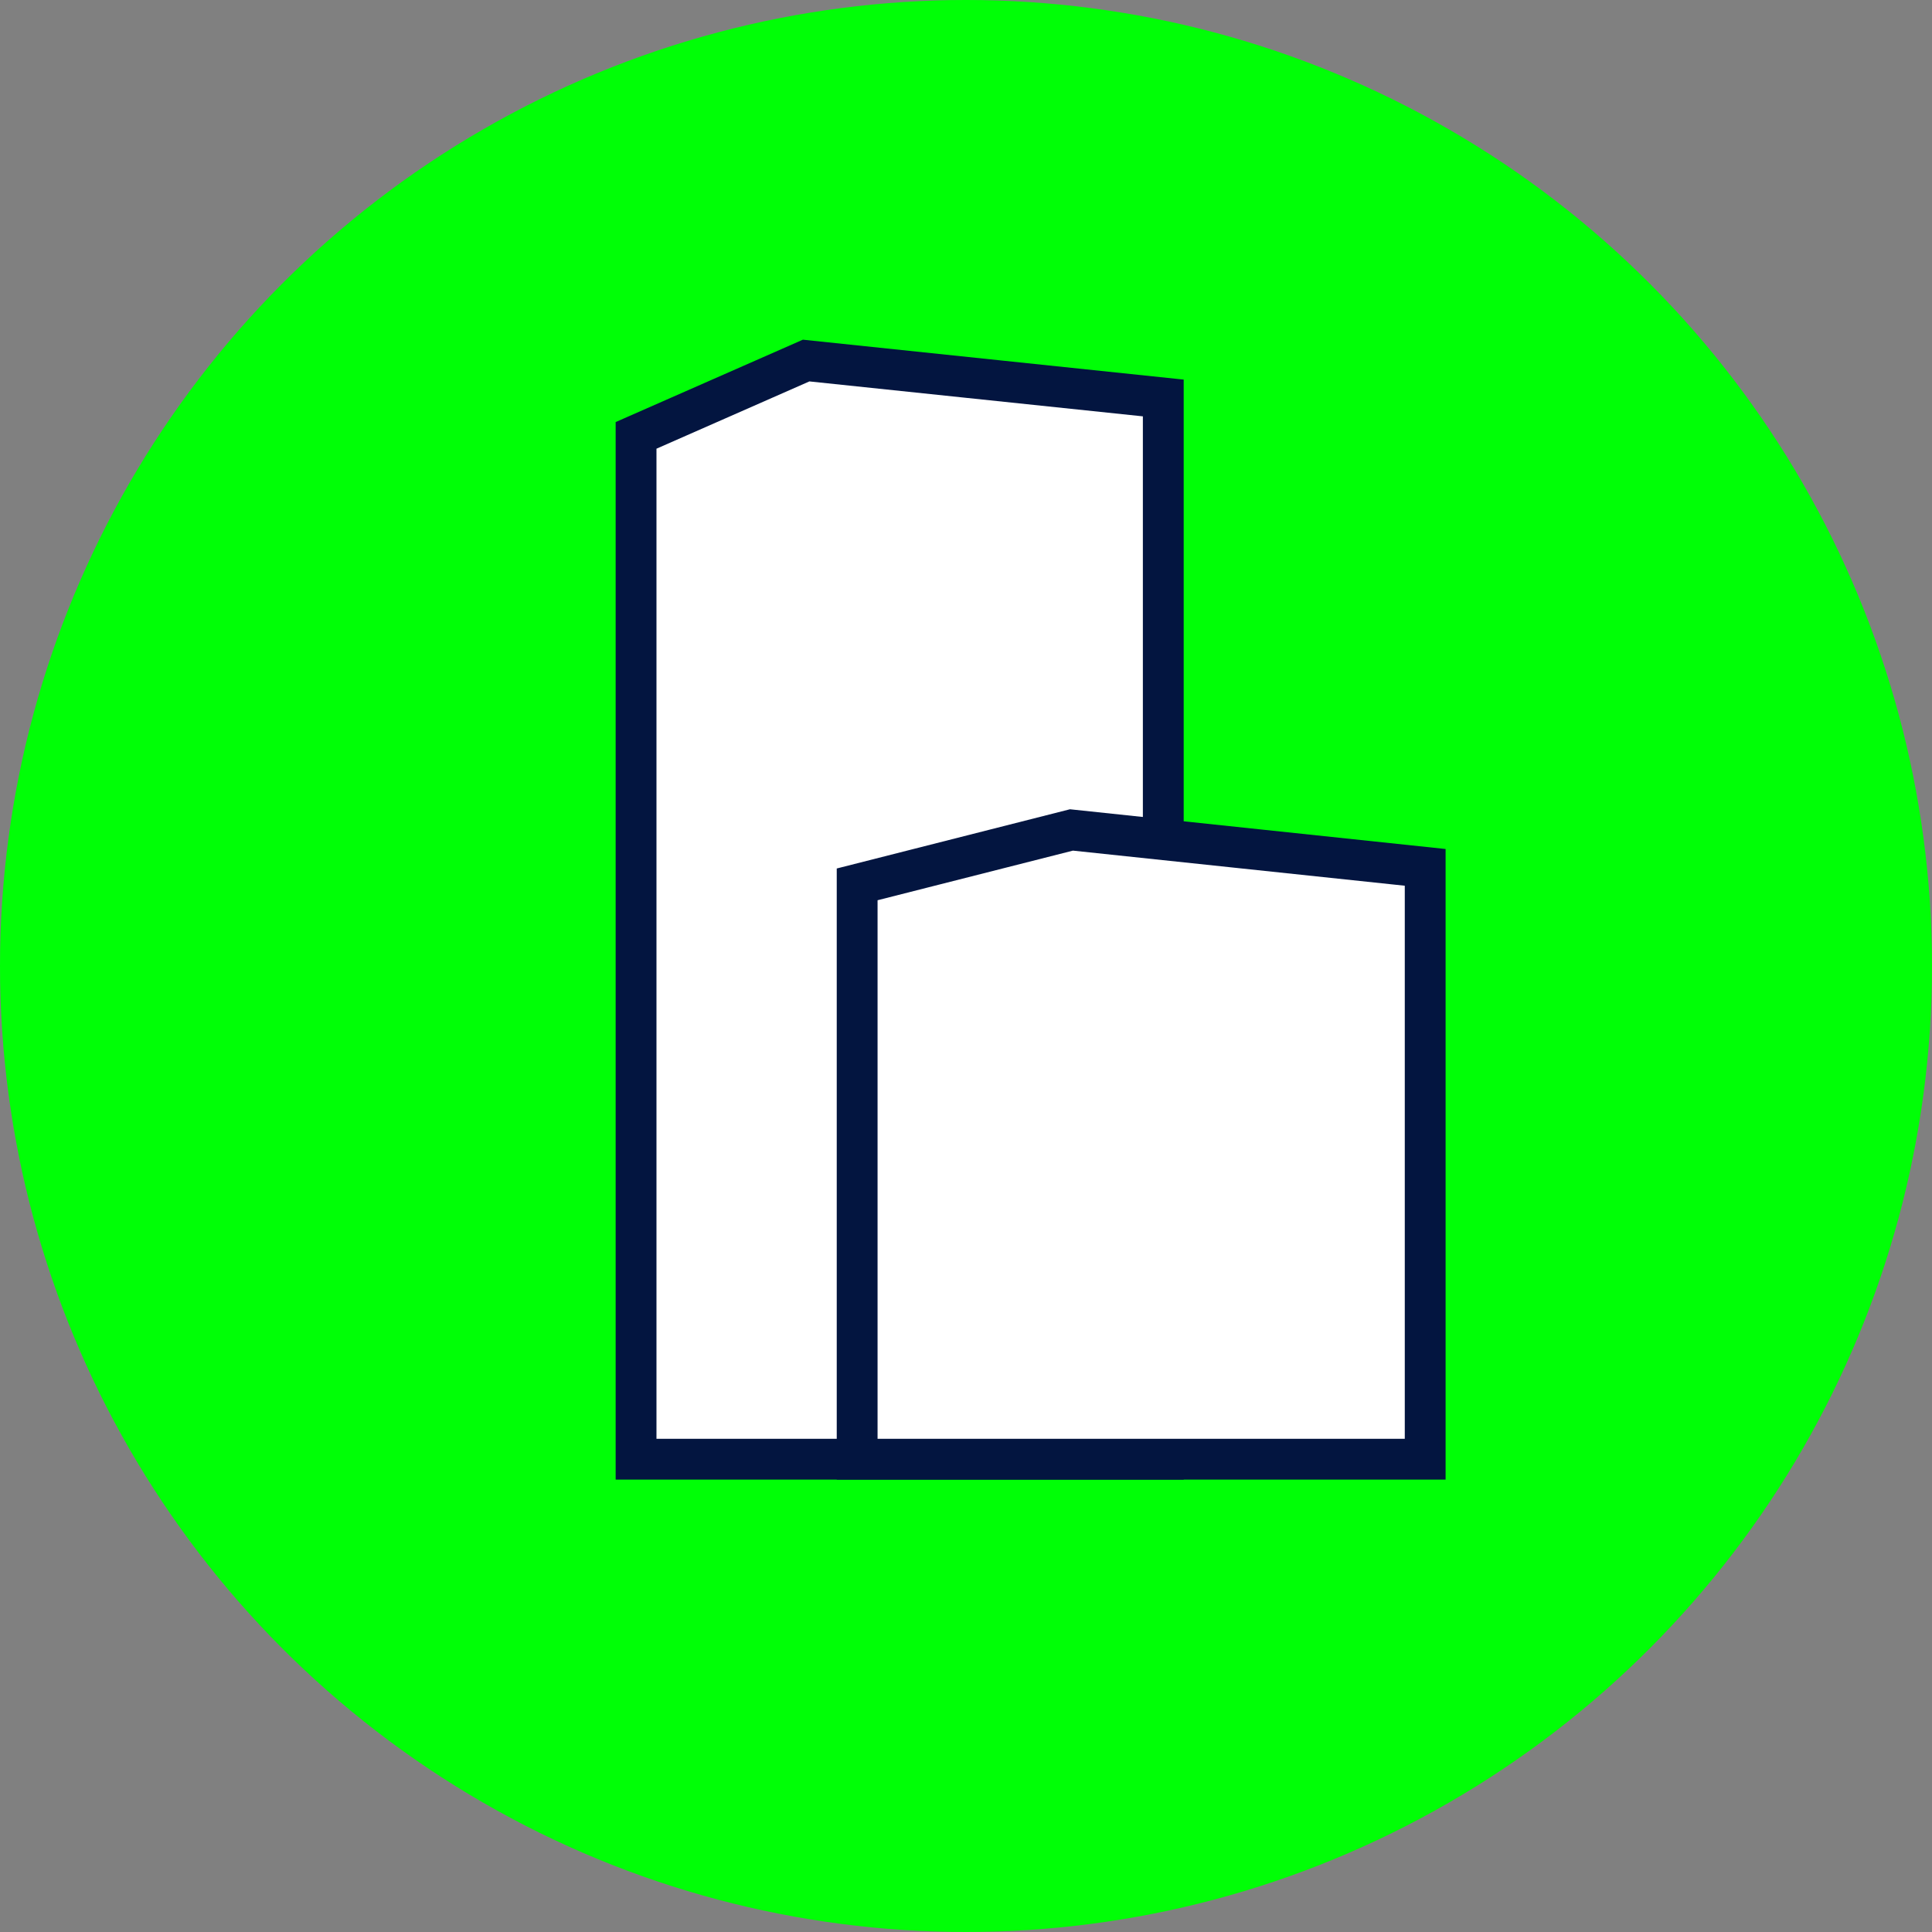 <svg width="284" height="284" viewBox="0 0 284 284" fill="none" xmlns="http://www.w3.org/2000/svg">
<rect x="0" y="0" width="284" height="284" fill="#808080" stroke="none"/>
<circle cx="142" cy="142" r="142" fill="#00FF06"/>
<path d="M93.5 64V214.5H171V58.5L118.5 53L93.5 64Z" fill="white" stroke="#031540" stroke-width="6"/>
<path d="M126 130V214.5H209.5V127.5L157.5 122L126 130Z" fill="white" stroke="#031540" stroke-width="6"/>
</svg>
